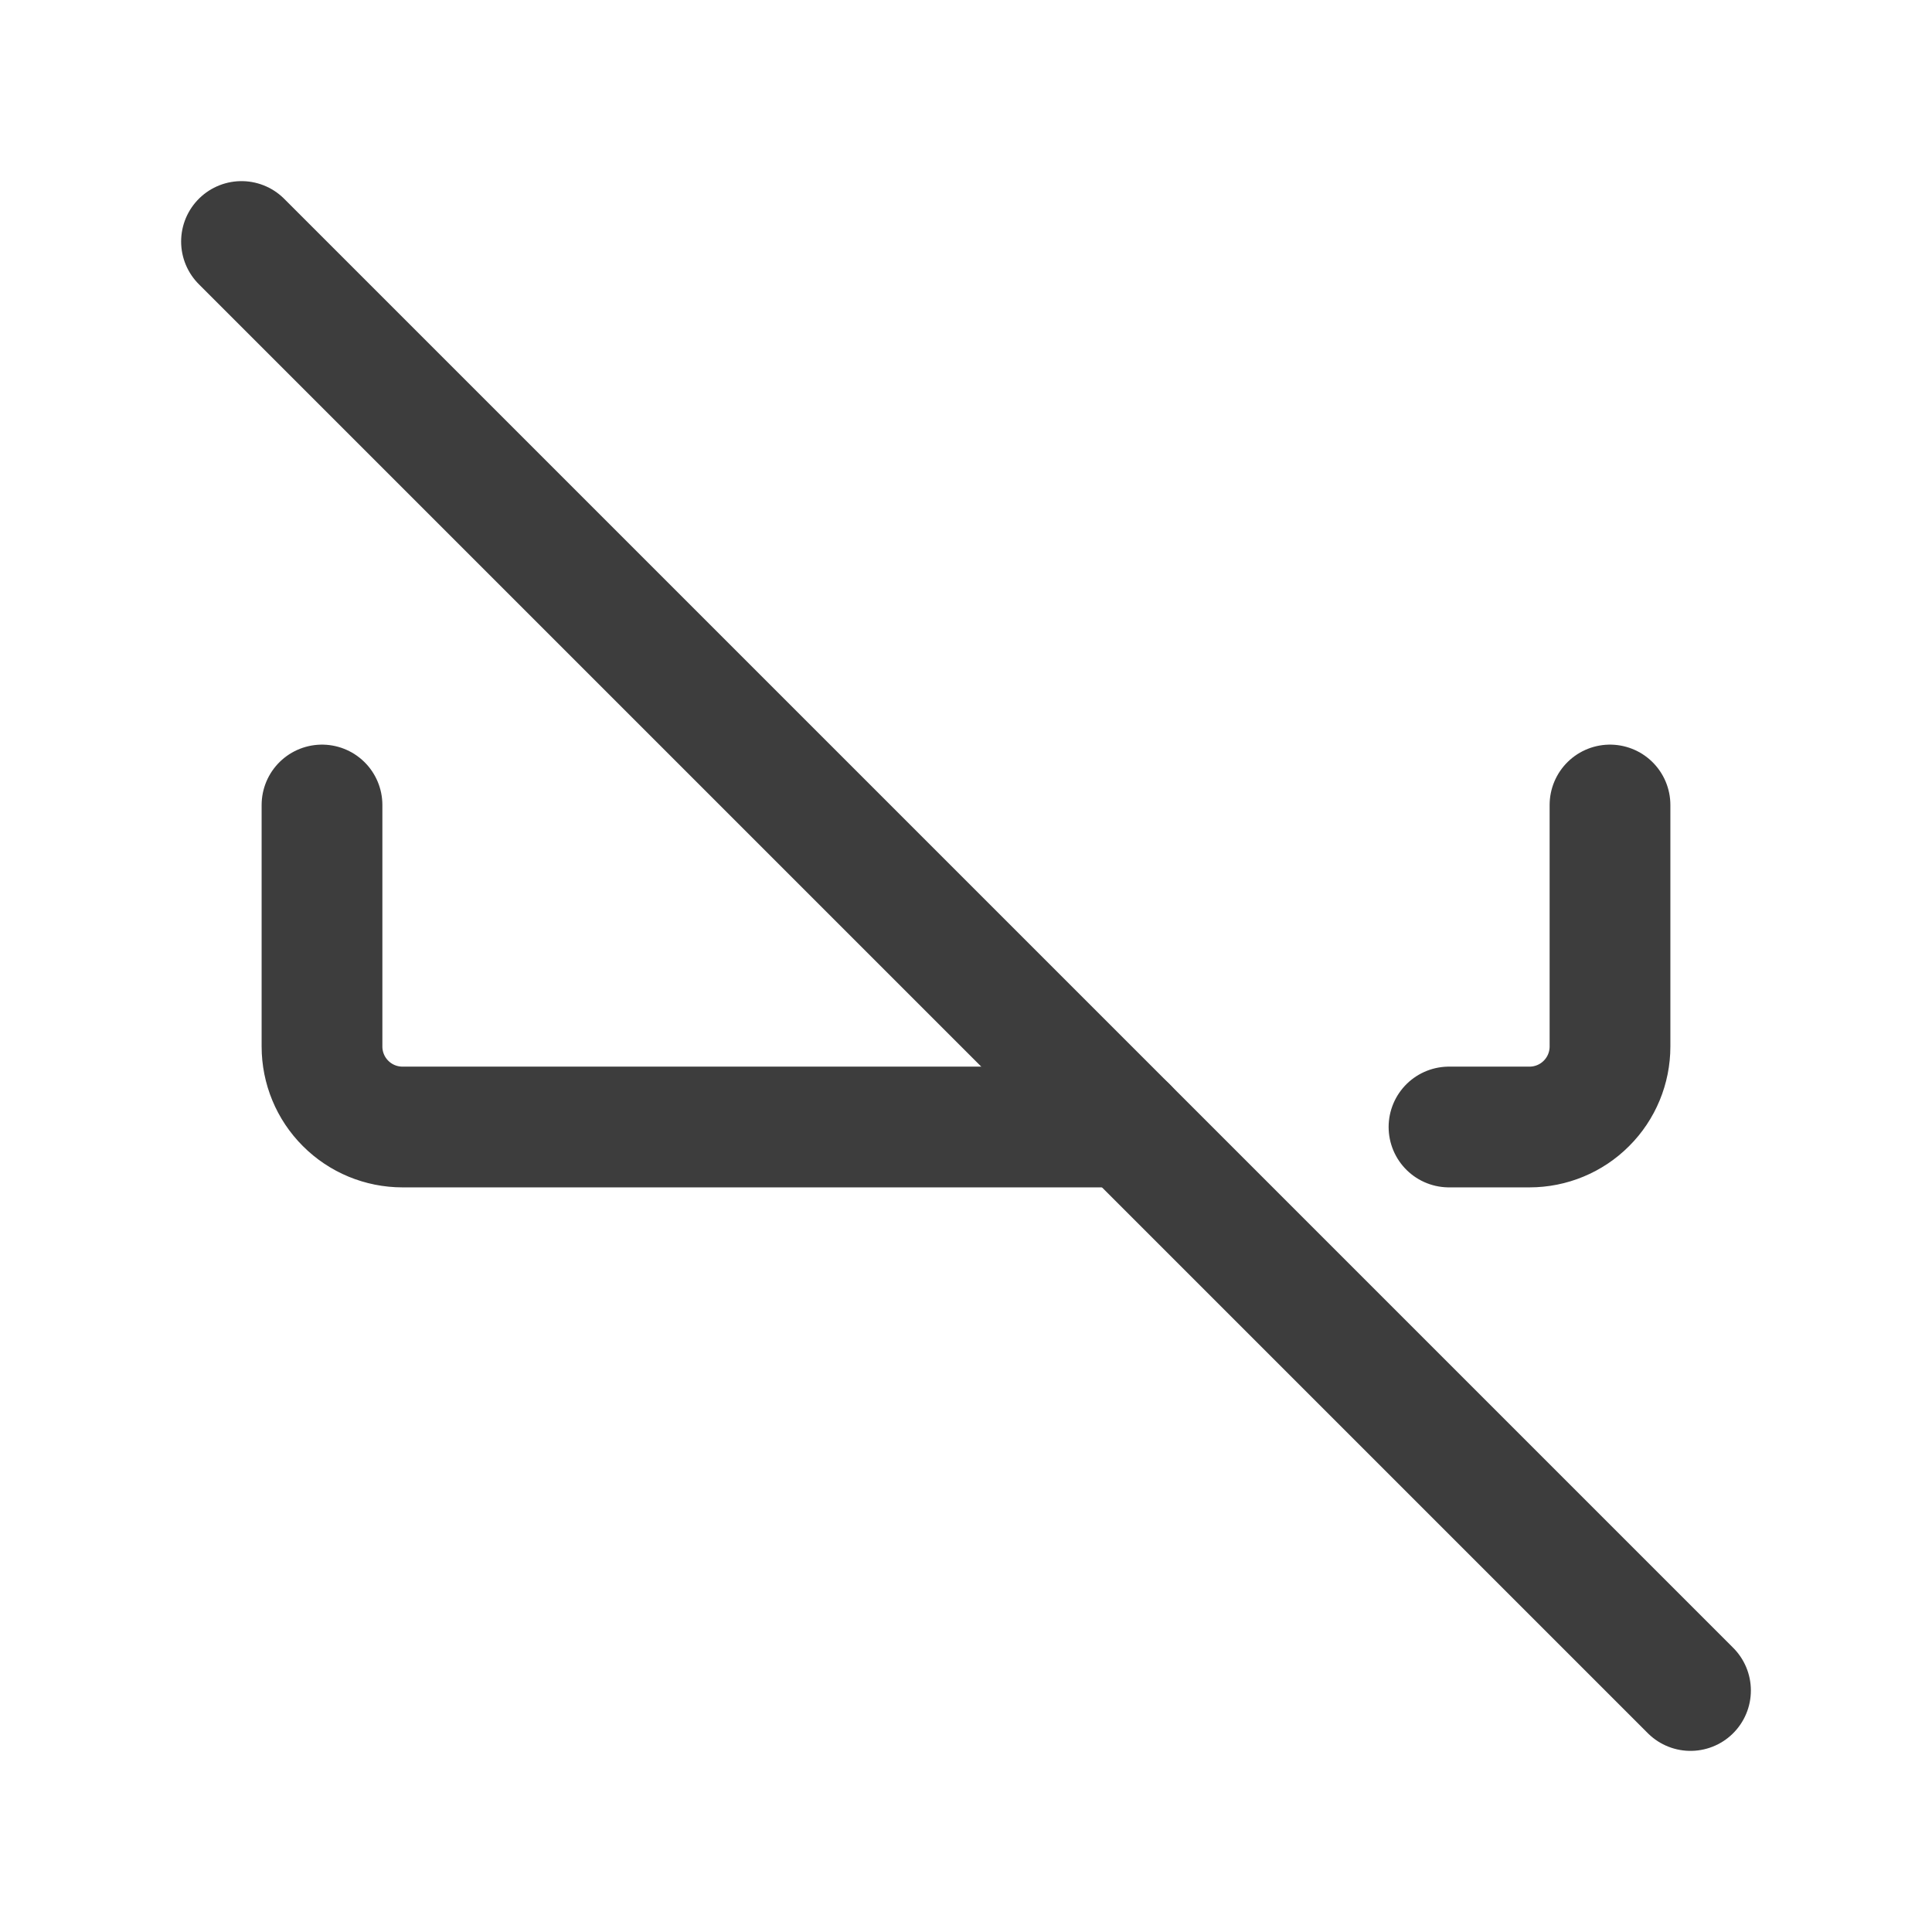 <svg width="24" height="24" viewBox="0 0 24 24" fill="none" xmlns="http://www.w3.org/2000/svg">
<path d="M4 10V13C4 13.265 4.105 13.52 4.293 13.707C4.48 13.895 4.735 14 5 14H14M18 14H19C19.265 14 19.52 13.895 19.707 13.707C19.895 13.52 20 13.265 20 13V10" stroke="#3D3D3D" stroke-width="1.5" stroke-linecap="round" stroke-linejoin="round"/>
<path d="M3 3L21 21" stroke="#3D3D3D" stroke-width="1.5" stroke-linecap="round" stroke-linejoin="round"/>
</svg>
